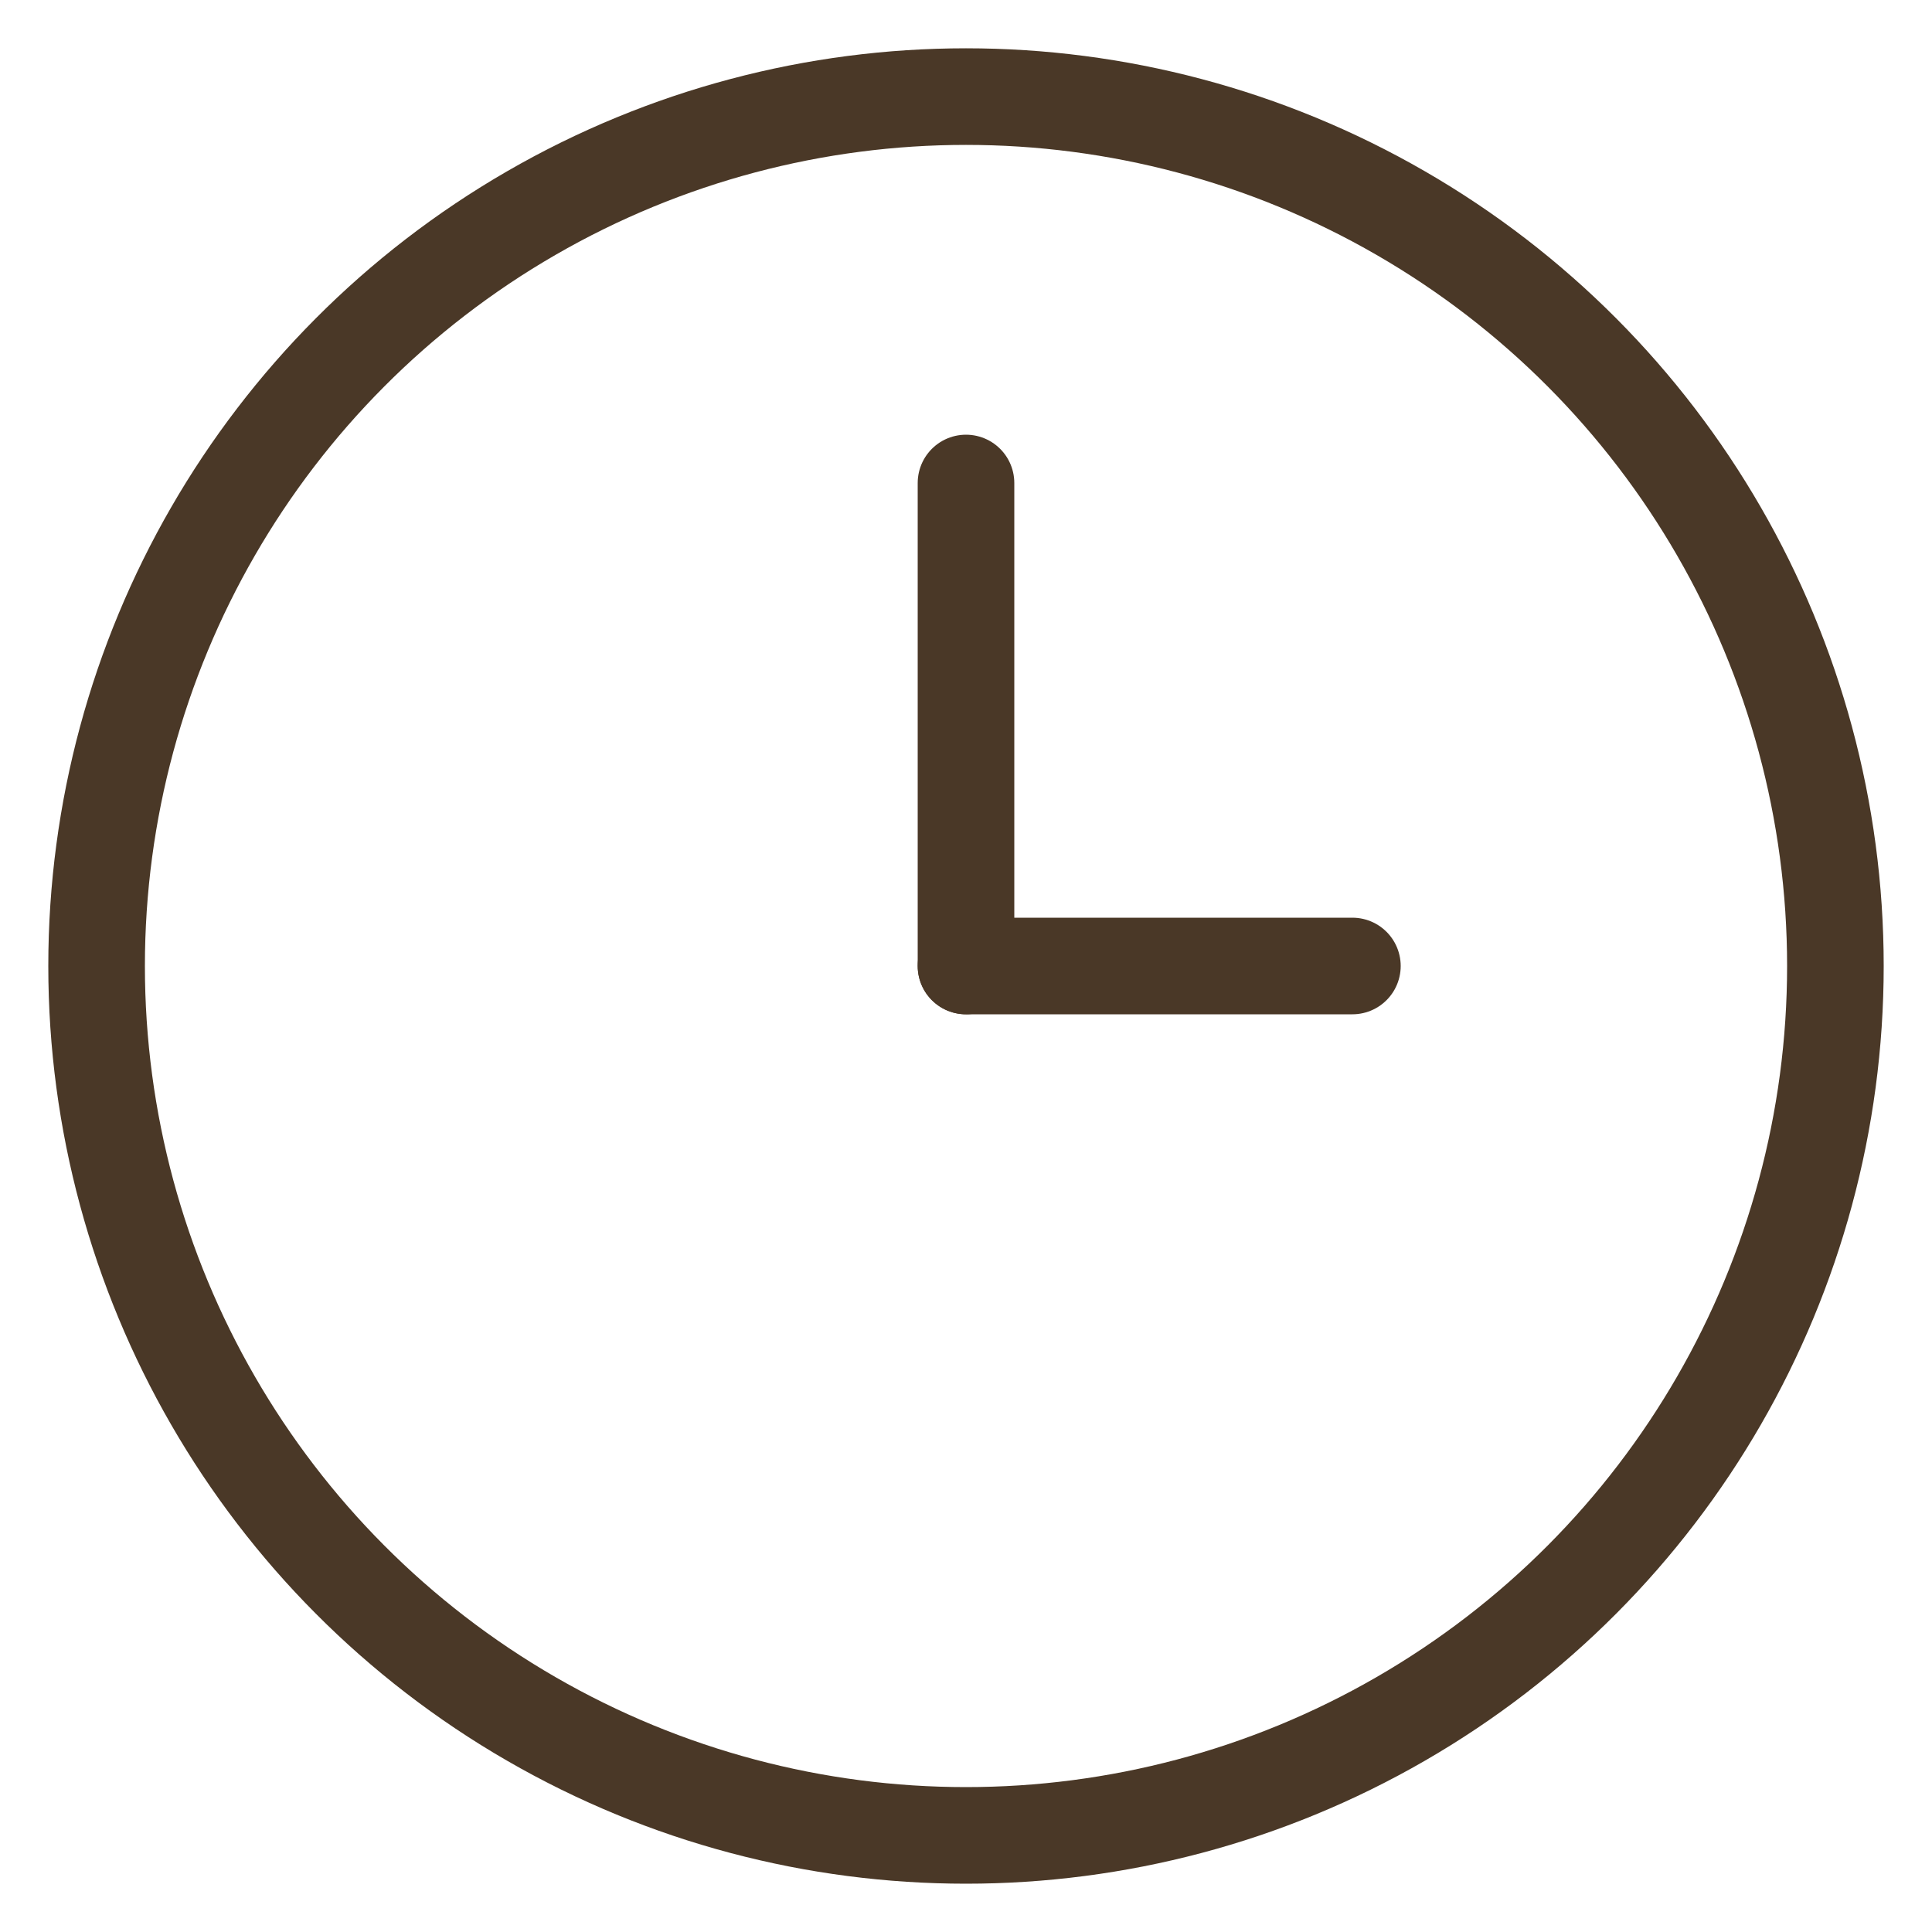 <?xml version="1.0" encoding="UTF-8"?>
<svg width="40px" height="40px" viewBox="0 0 40 40" version="1.1" xmlns="http://www.w3.org/2000/svg" xmlns:xlink="http://www.w3.org/1999/xlink">
    <title>Clock Icon</title>
    <g stroke="none" stroke-width="1" fill="none" fill-rule="evenodd">
        <circle stroke="#4A3827" stroke-width="2" cx="20" cy="20" r="18"></circle>
        <line x1="20" y1="10" x2="20" y2="20" stroke="#4A3827" stroke-width="2" stroke-linecap="round"></line>
        <line x1="20" y1="20" x2="28" y2="20" stroke="#4A3827" stroke-width="2" stroke-linecap="round"></line>
    </g>
</svg>
